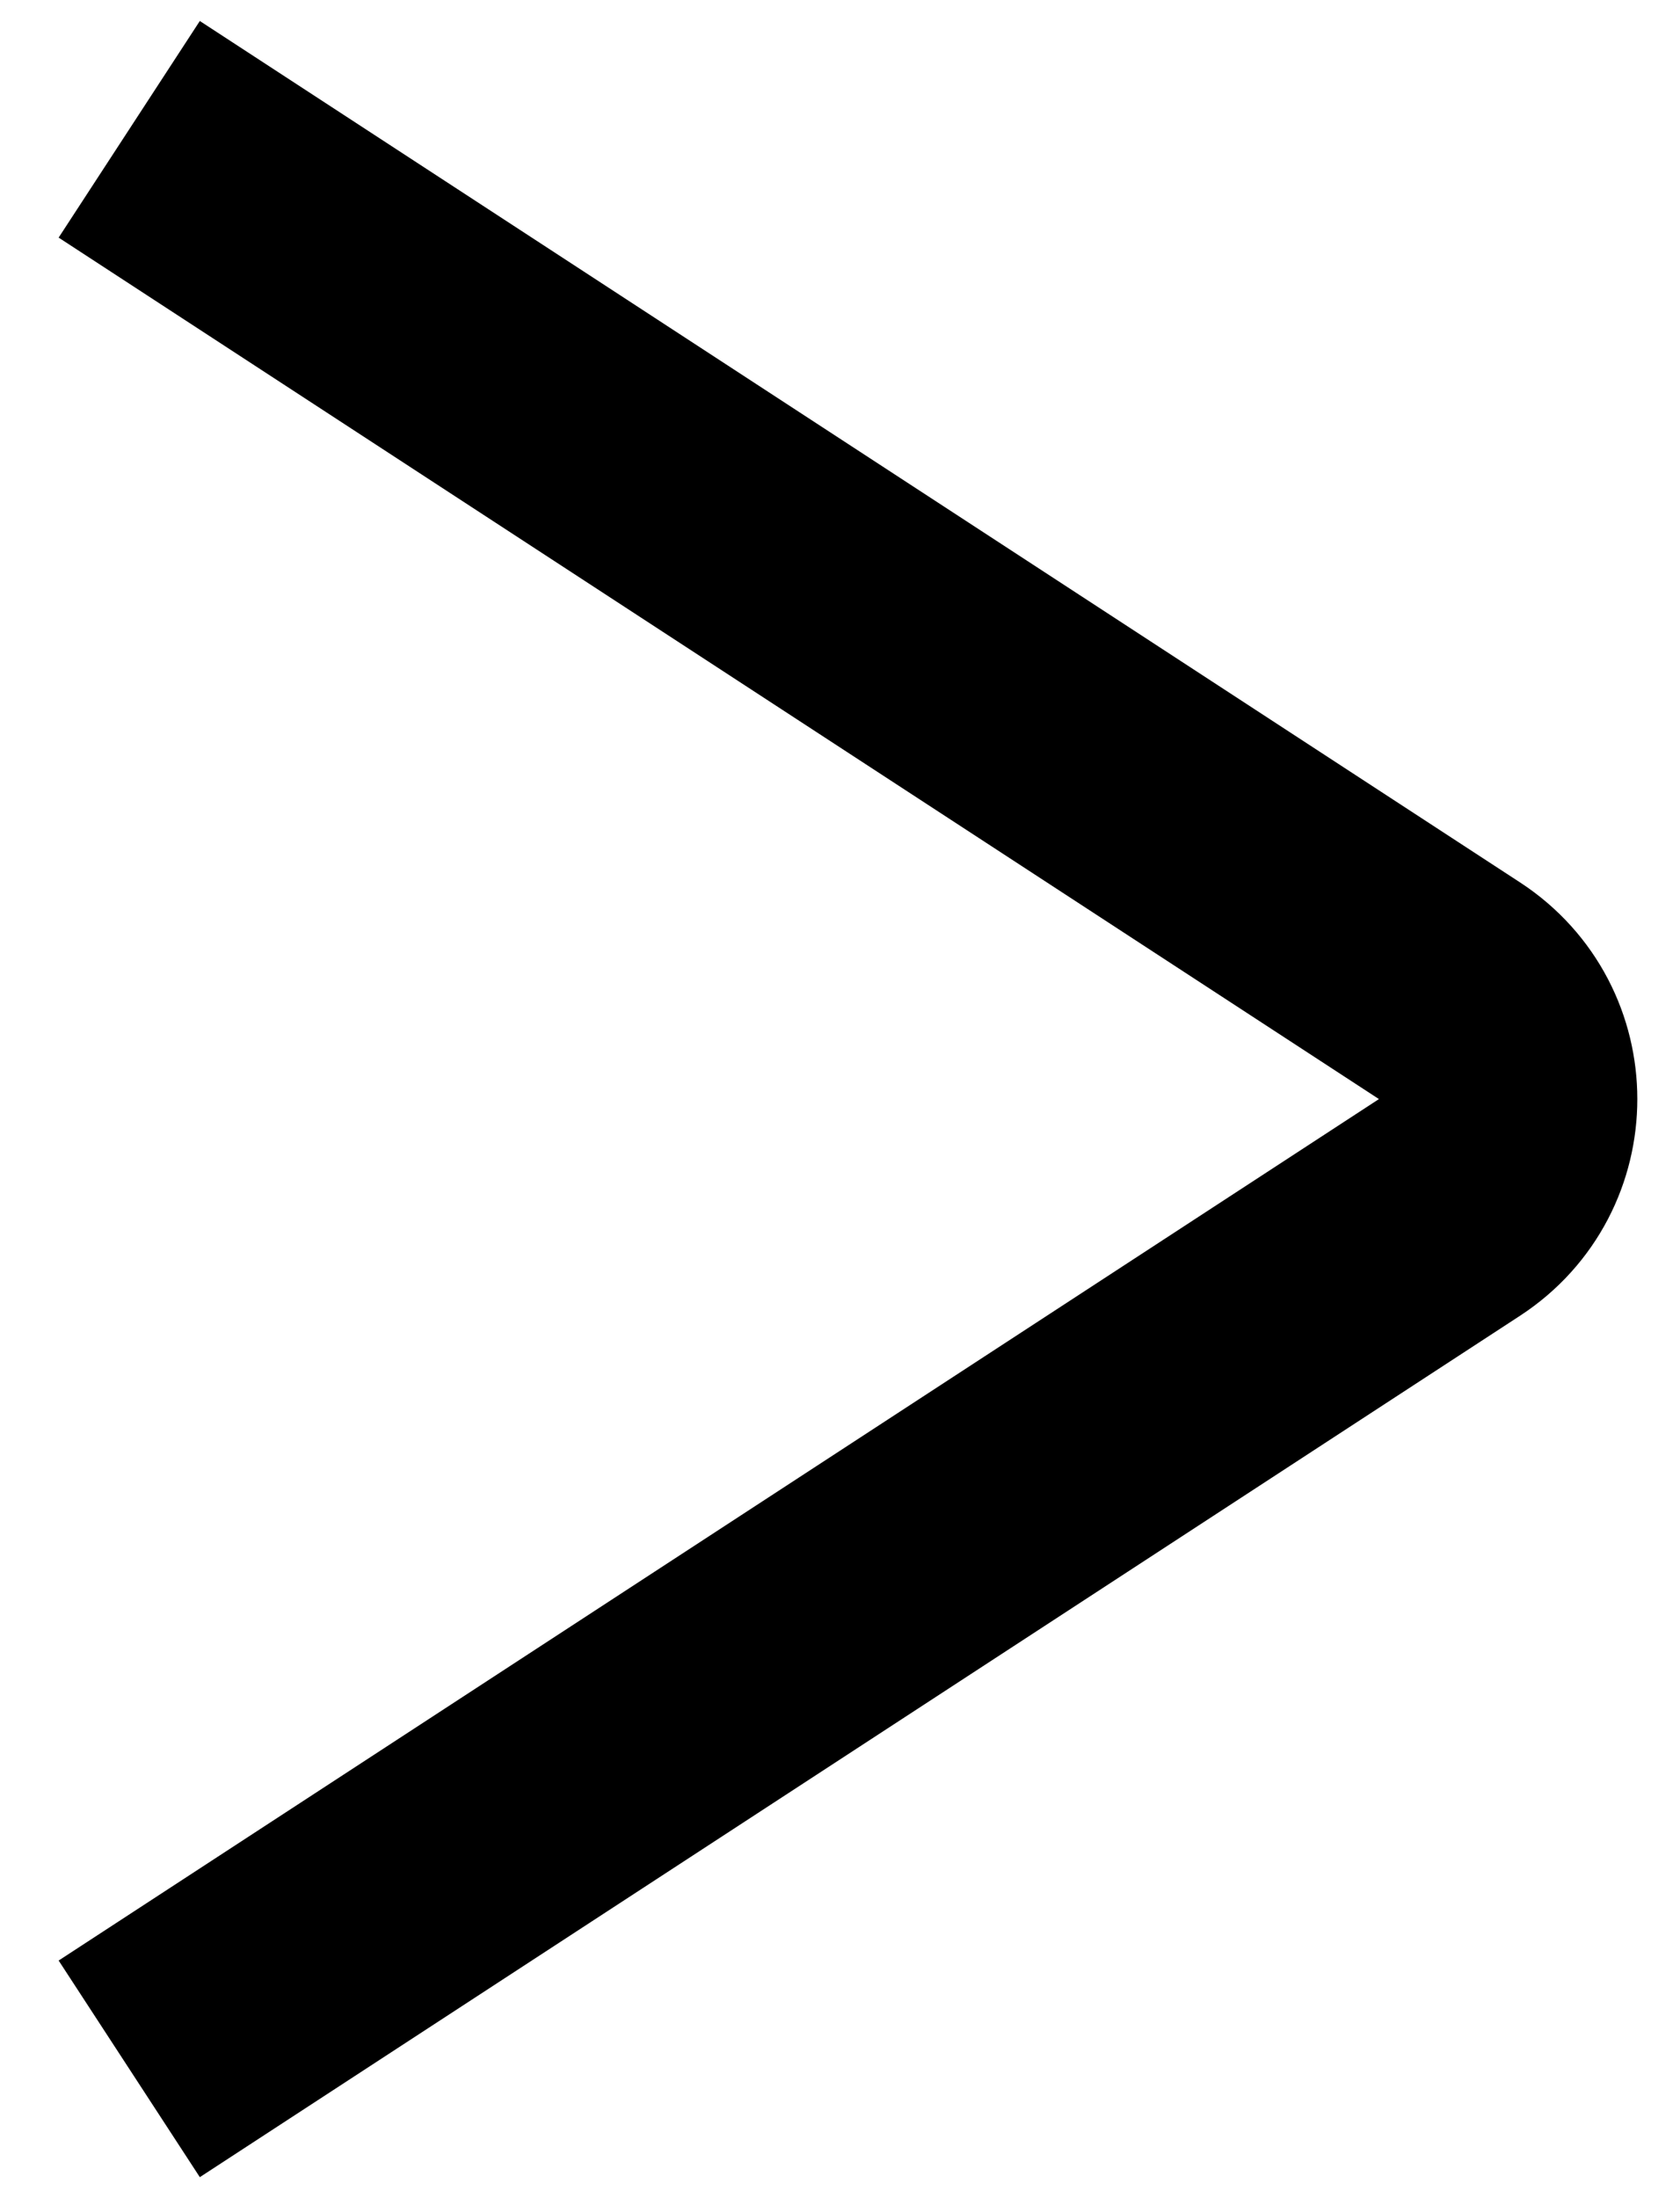 <svg width="13" height="17" viewBox="0 0 13 17" fill="none" xmlns="http://www.w3.org/2000/svg">
<path d="M1 1L11.216 7.662C11.821 8.057 11.821 8.943 11.216 9.338L1 16" stroke="black" stroke-width="2"/>
</svg>
